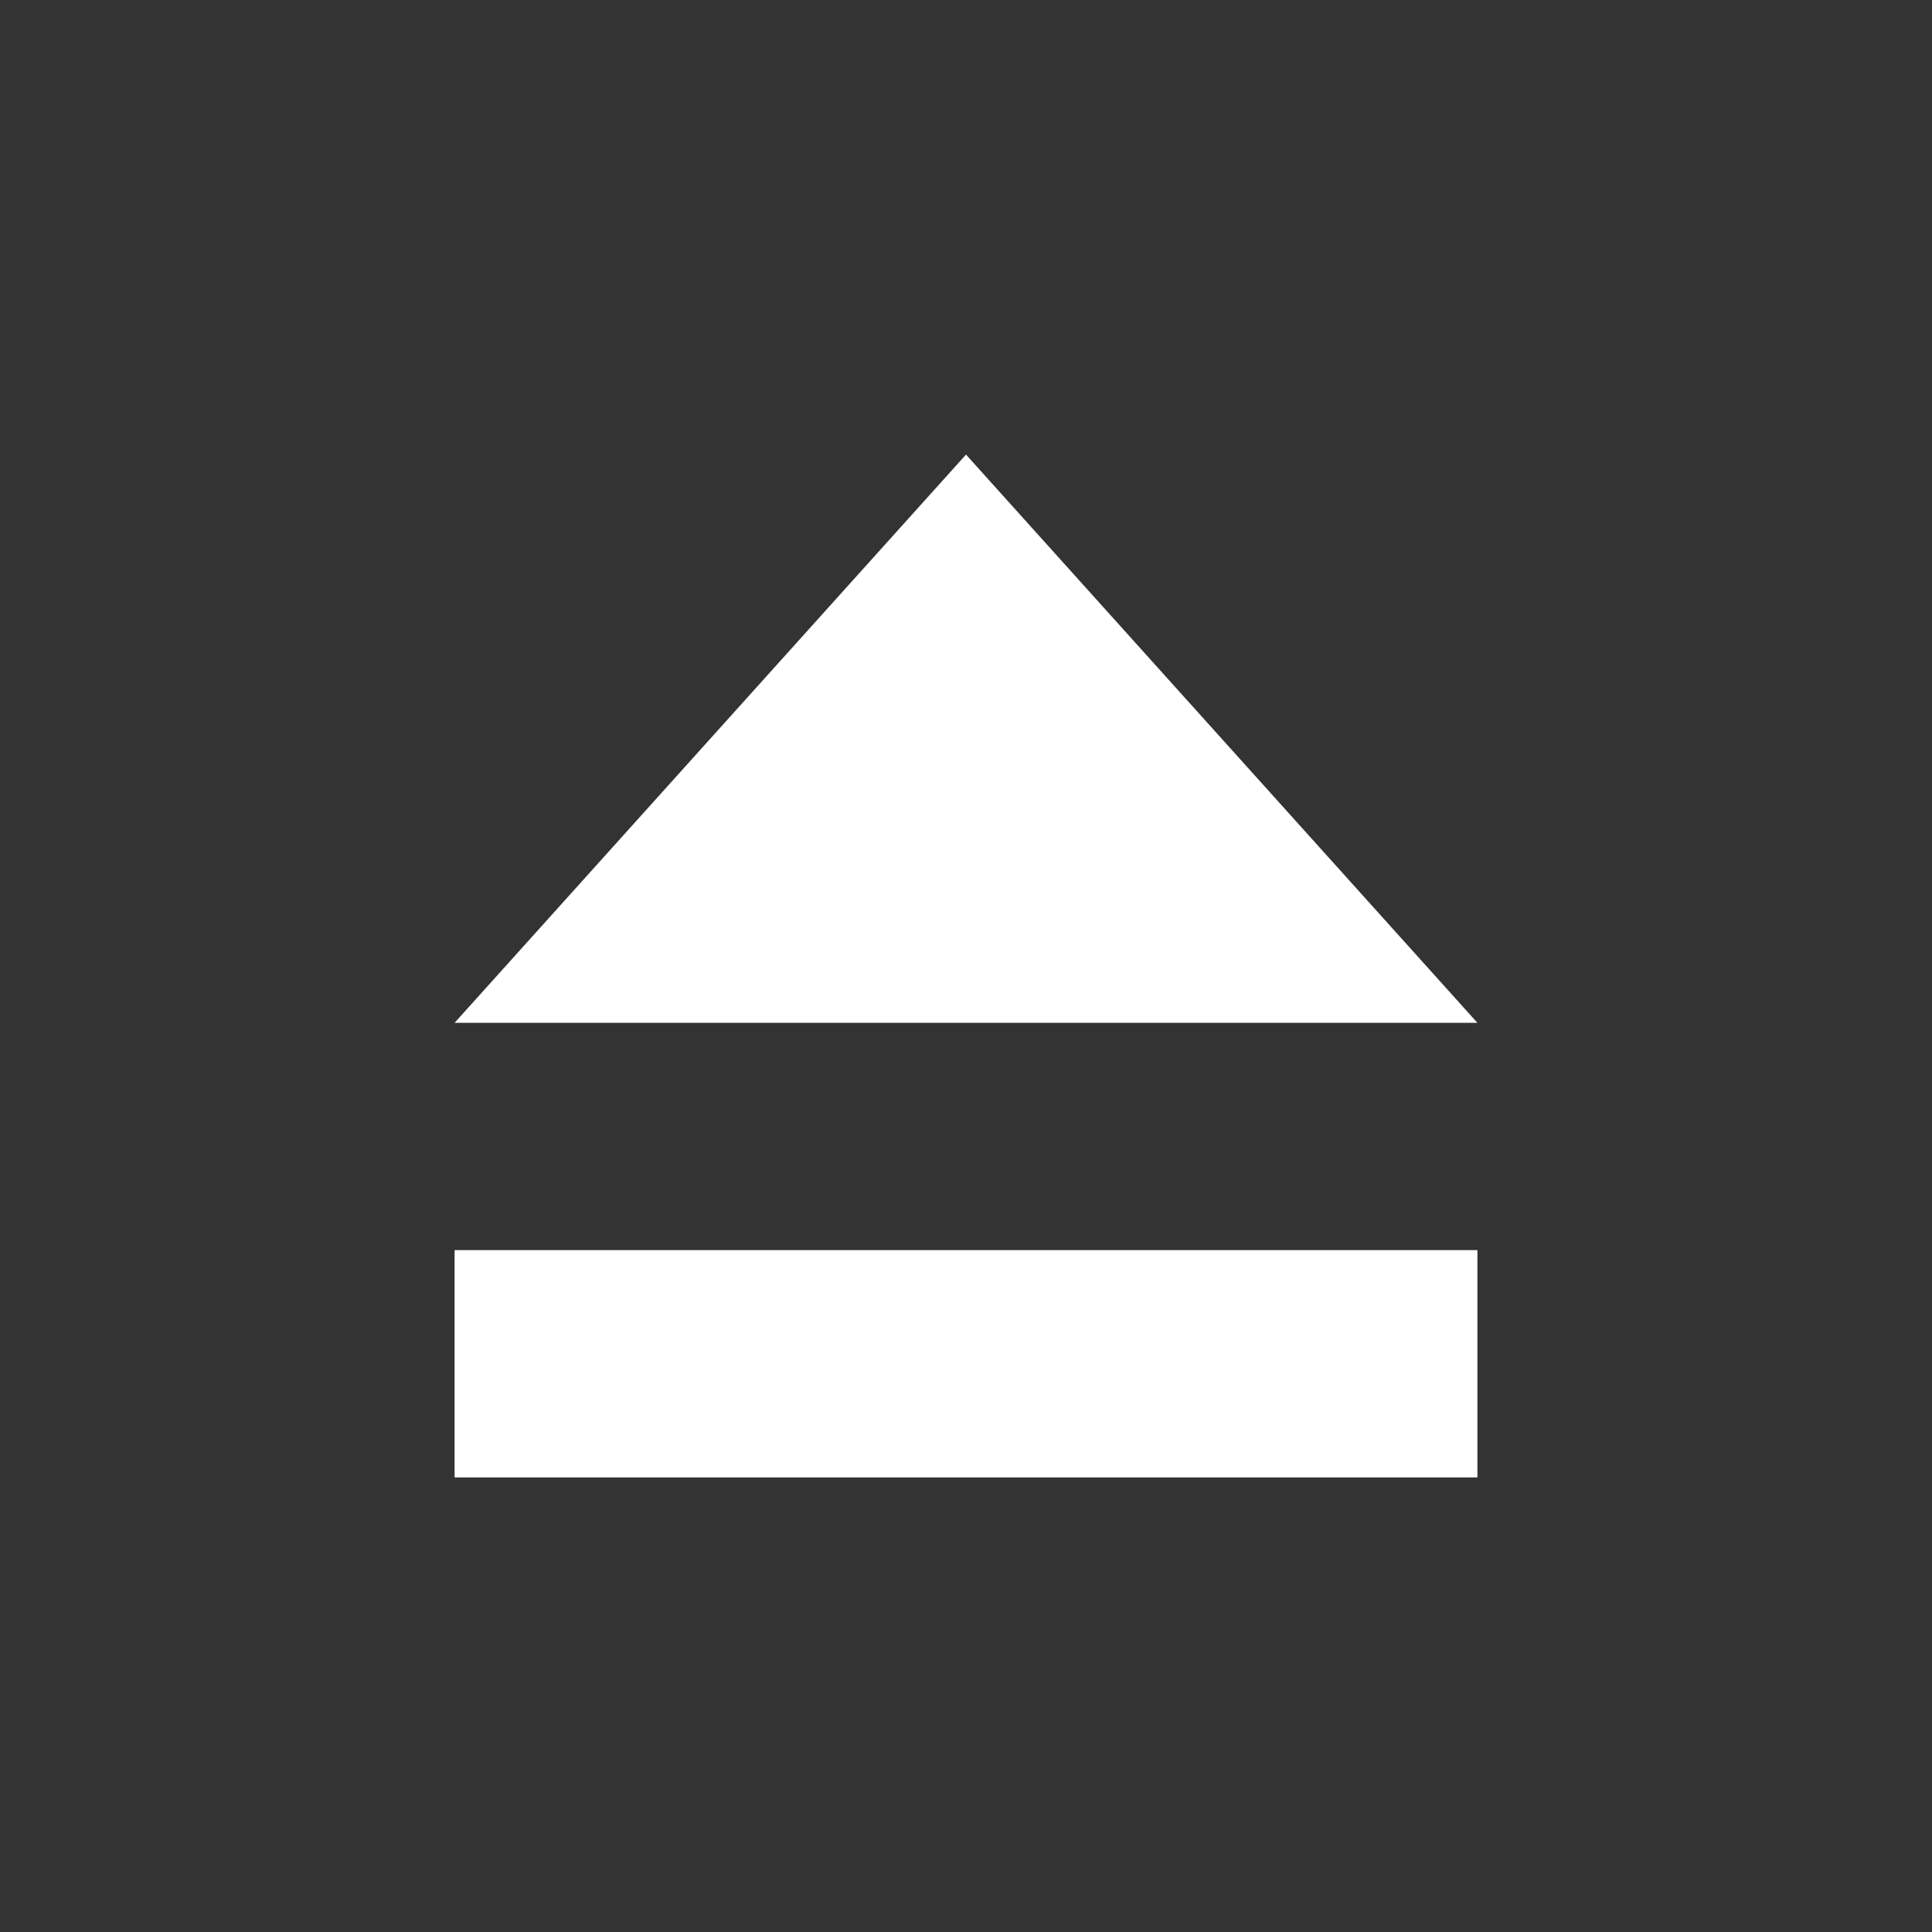 <svg height="17" viewBox="0 0 17 17" width="17" xmlns="http://www.w3.org/2000/svg">
	<rect x="0" y="0" width="17" height="17" fill="#333333" stroke="none"/>
	<g fill="#fff" transform="translate(-2 -284)">
		<path d="m6 293 4.5-5 4.5 5z" stroke-width=".212"/>
		<path d="m6 295h9v2h-9z"/>
	</g>
</svg>
